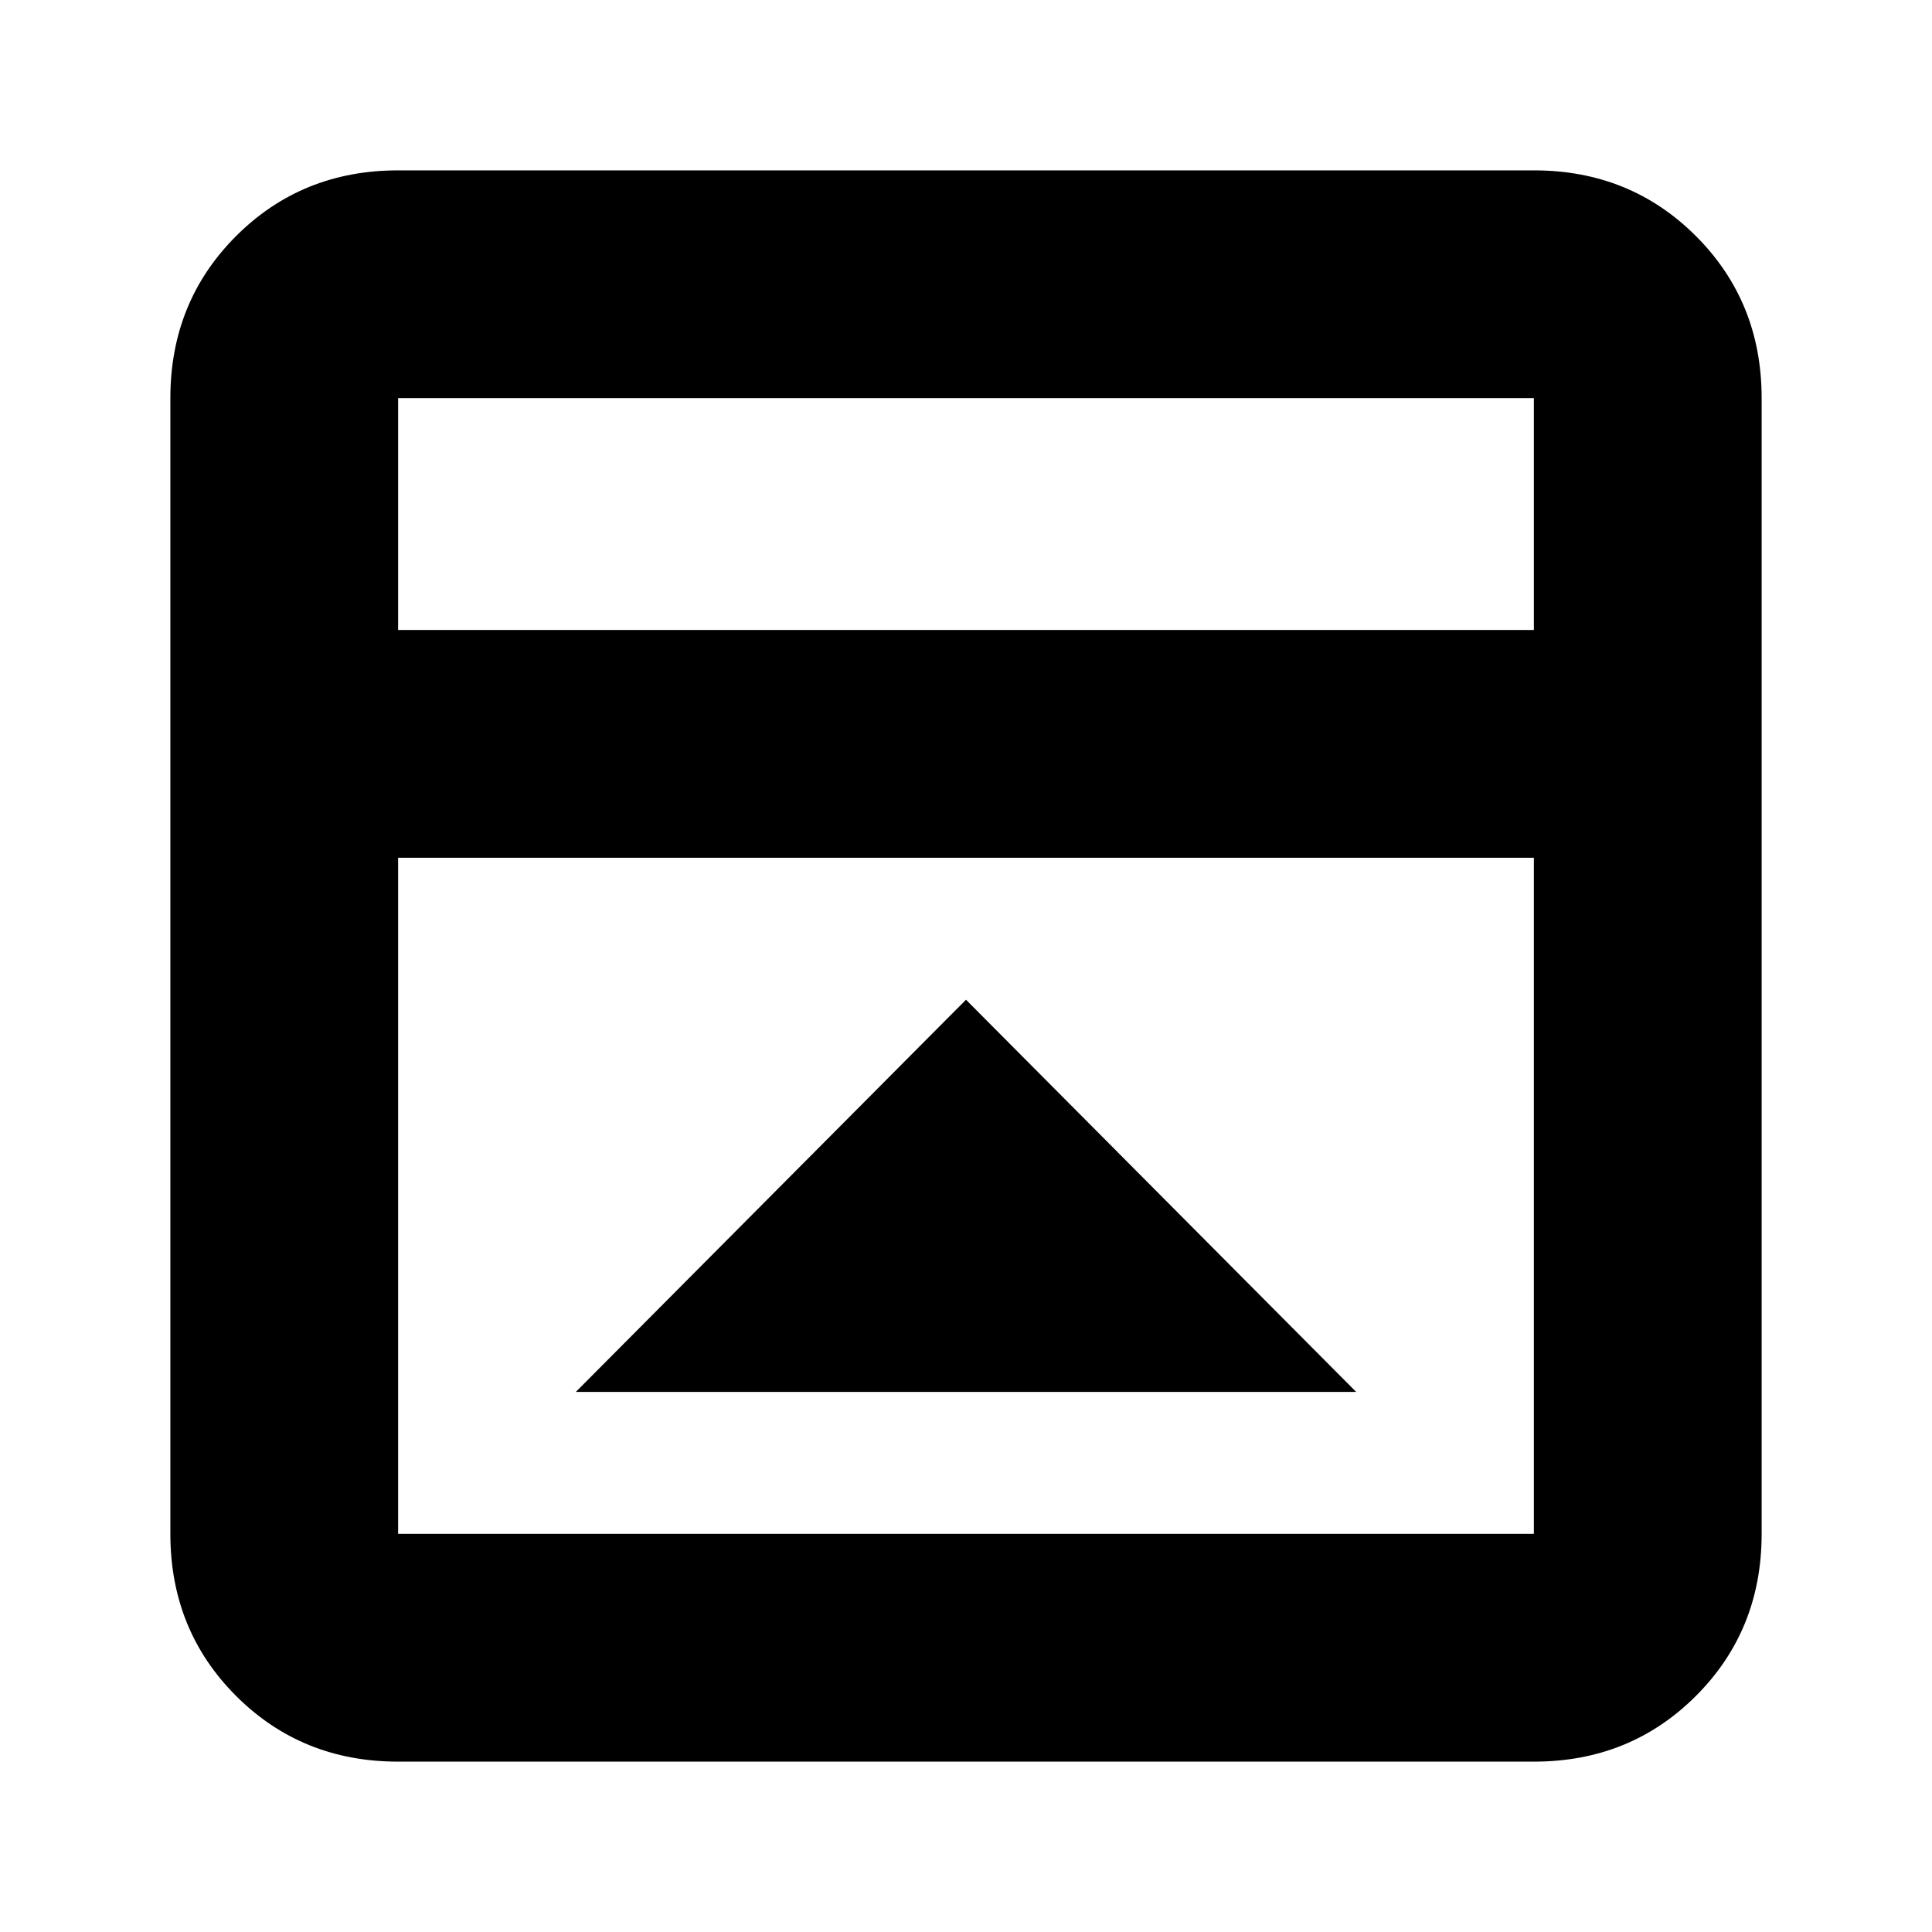 <svg xmlns="http://www.w3.org/2000/svg" height="24" viewBox="0 96 960 960" width="24"><path d="M480 592.761 286.13 787.63h387.74L480 592.761ZM197.826 971.348q-47.869 0-80.522-32.652-32.652-32.653-32.652-80.522V293.826q0-47.869 32.652-80.522 32.653-32.652 80.522-32.652h564.348q47.869 0 80.522 32.652 32.652 32.653 32.652 80.522v564.348q0 47.869-32.652 80.522-32.653 32.652-80.522 32.652H197.826Zm564.348-562.305V293.826H197.826v115.217h564.348ZM197.826 522.218v335.956h564.348V522.218H197.826Zm0-113.175V293.826v115.217Z"/></svg>